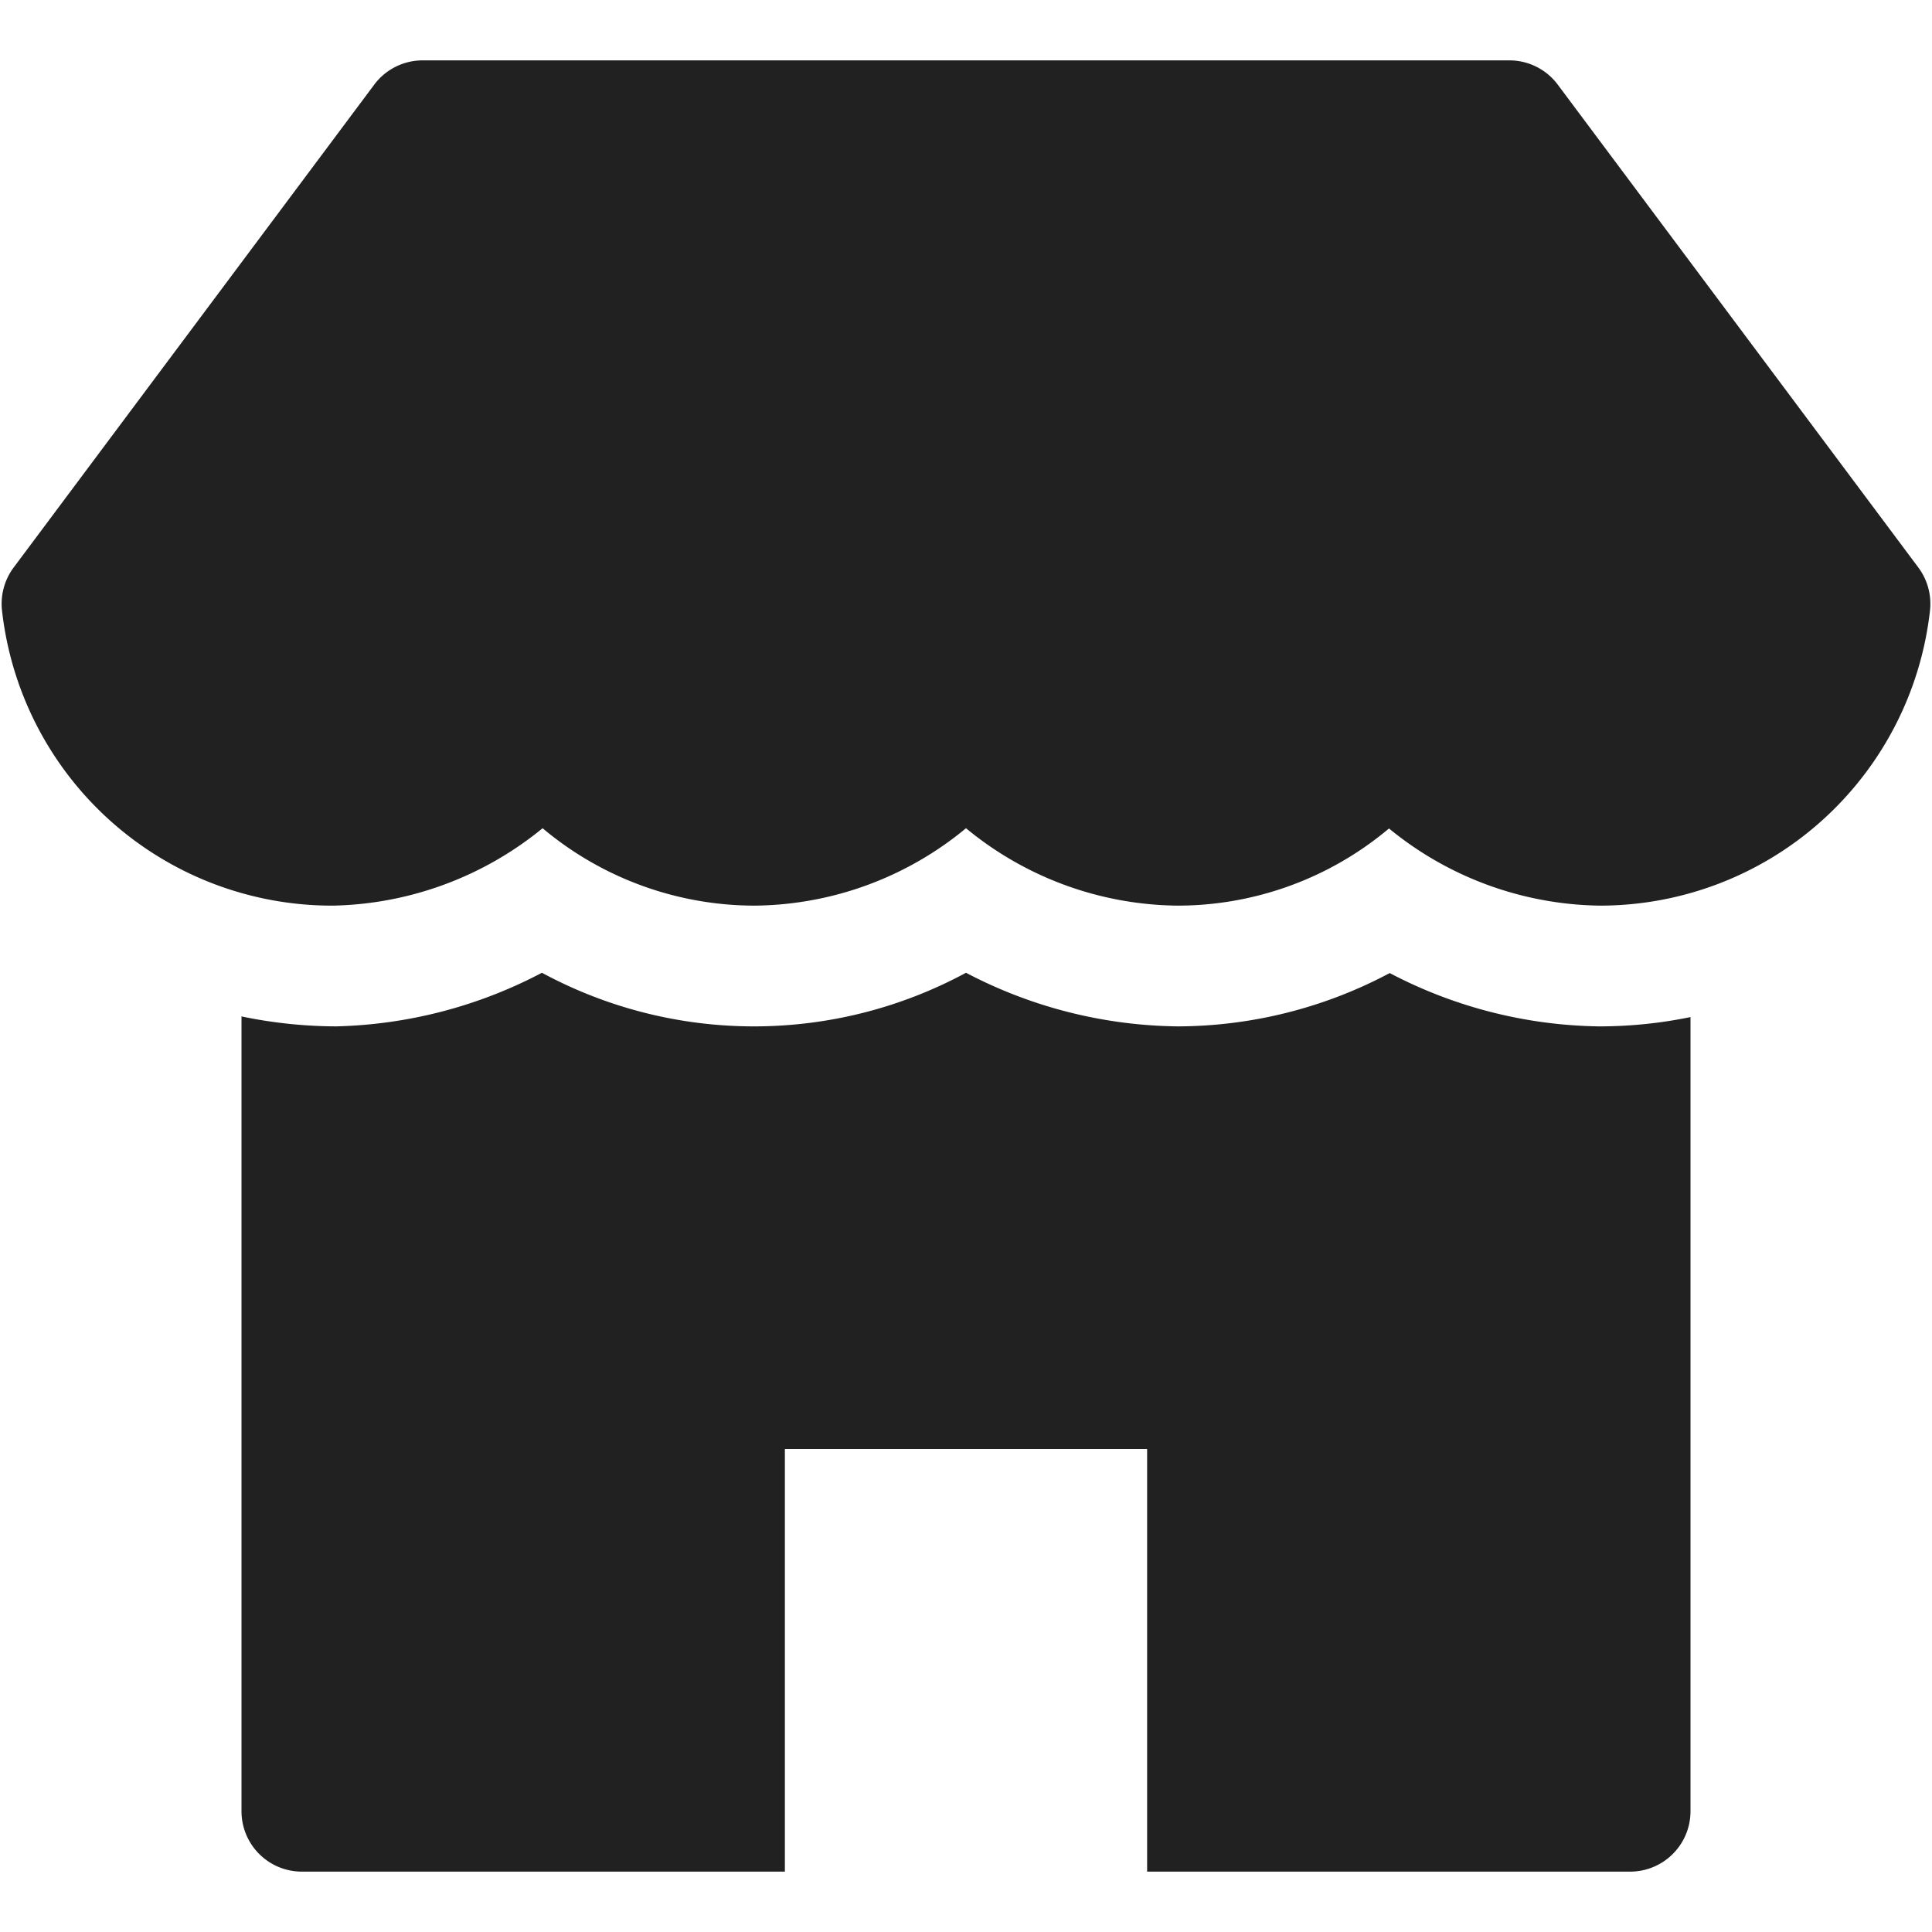 <svg xmlns="http://www.w3.org/2000/svg" height="32" width="32" viewBox="0 0 32 32"><title>shop</title><g fill="#212121" class="nc-icon-wrapper"><path d="M26.5,17h-.031a7.676,7.676,0,0,1-3.451-.883A7.505,7.505,0,0,1,19.507,17,7.71,7.71,0,0,1,16,16.112a7.388,7.388,0,0,1-7.024,0A7.7,7.7,0,0,1,5.566,17h0A7.757,7.757,0,0,1,4,16.835V30a1,1,0,0,0,1,1h8V24h6v7h8a1,1,0,0,0,1-1V16.846A7.5,7.5,0,0,1,26.5,17Z" fill="#212121"></path> <path data-color="color-2" d="M31.774,9.4,25.8,1.4A1,1,0,0,0,25,1H7a1,1,0,0,0-.8.4L.226,9.4a1.006,1.006,0,0,0-.193.709A5.5,5.5,0,0,0,5.522,15a5.658,5.658,0,0,0,3.465-1.282A5.466,5.466,0,0,0,12.513,15,5.565,5.565,0,0,0,16,13.718,5.582,5.582,0,0,0,19.5,15a5.441,5.441,0,0,0,3.506-1.278A5.616,5.616,0,0,0,26.5,15a5.5,5.5,0,0,0,5.467-4.89A1.006,1.006,0,0,0,31.774,9.4Z" fill="#212121"></path></g></svg>